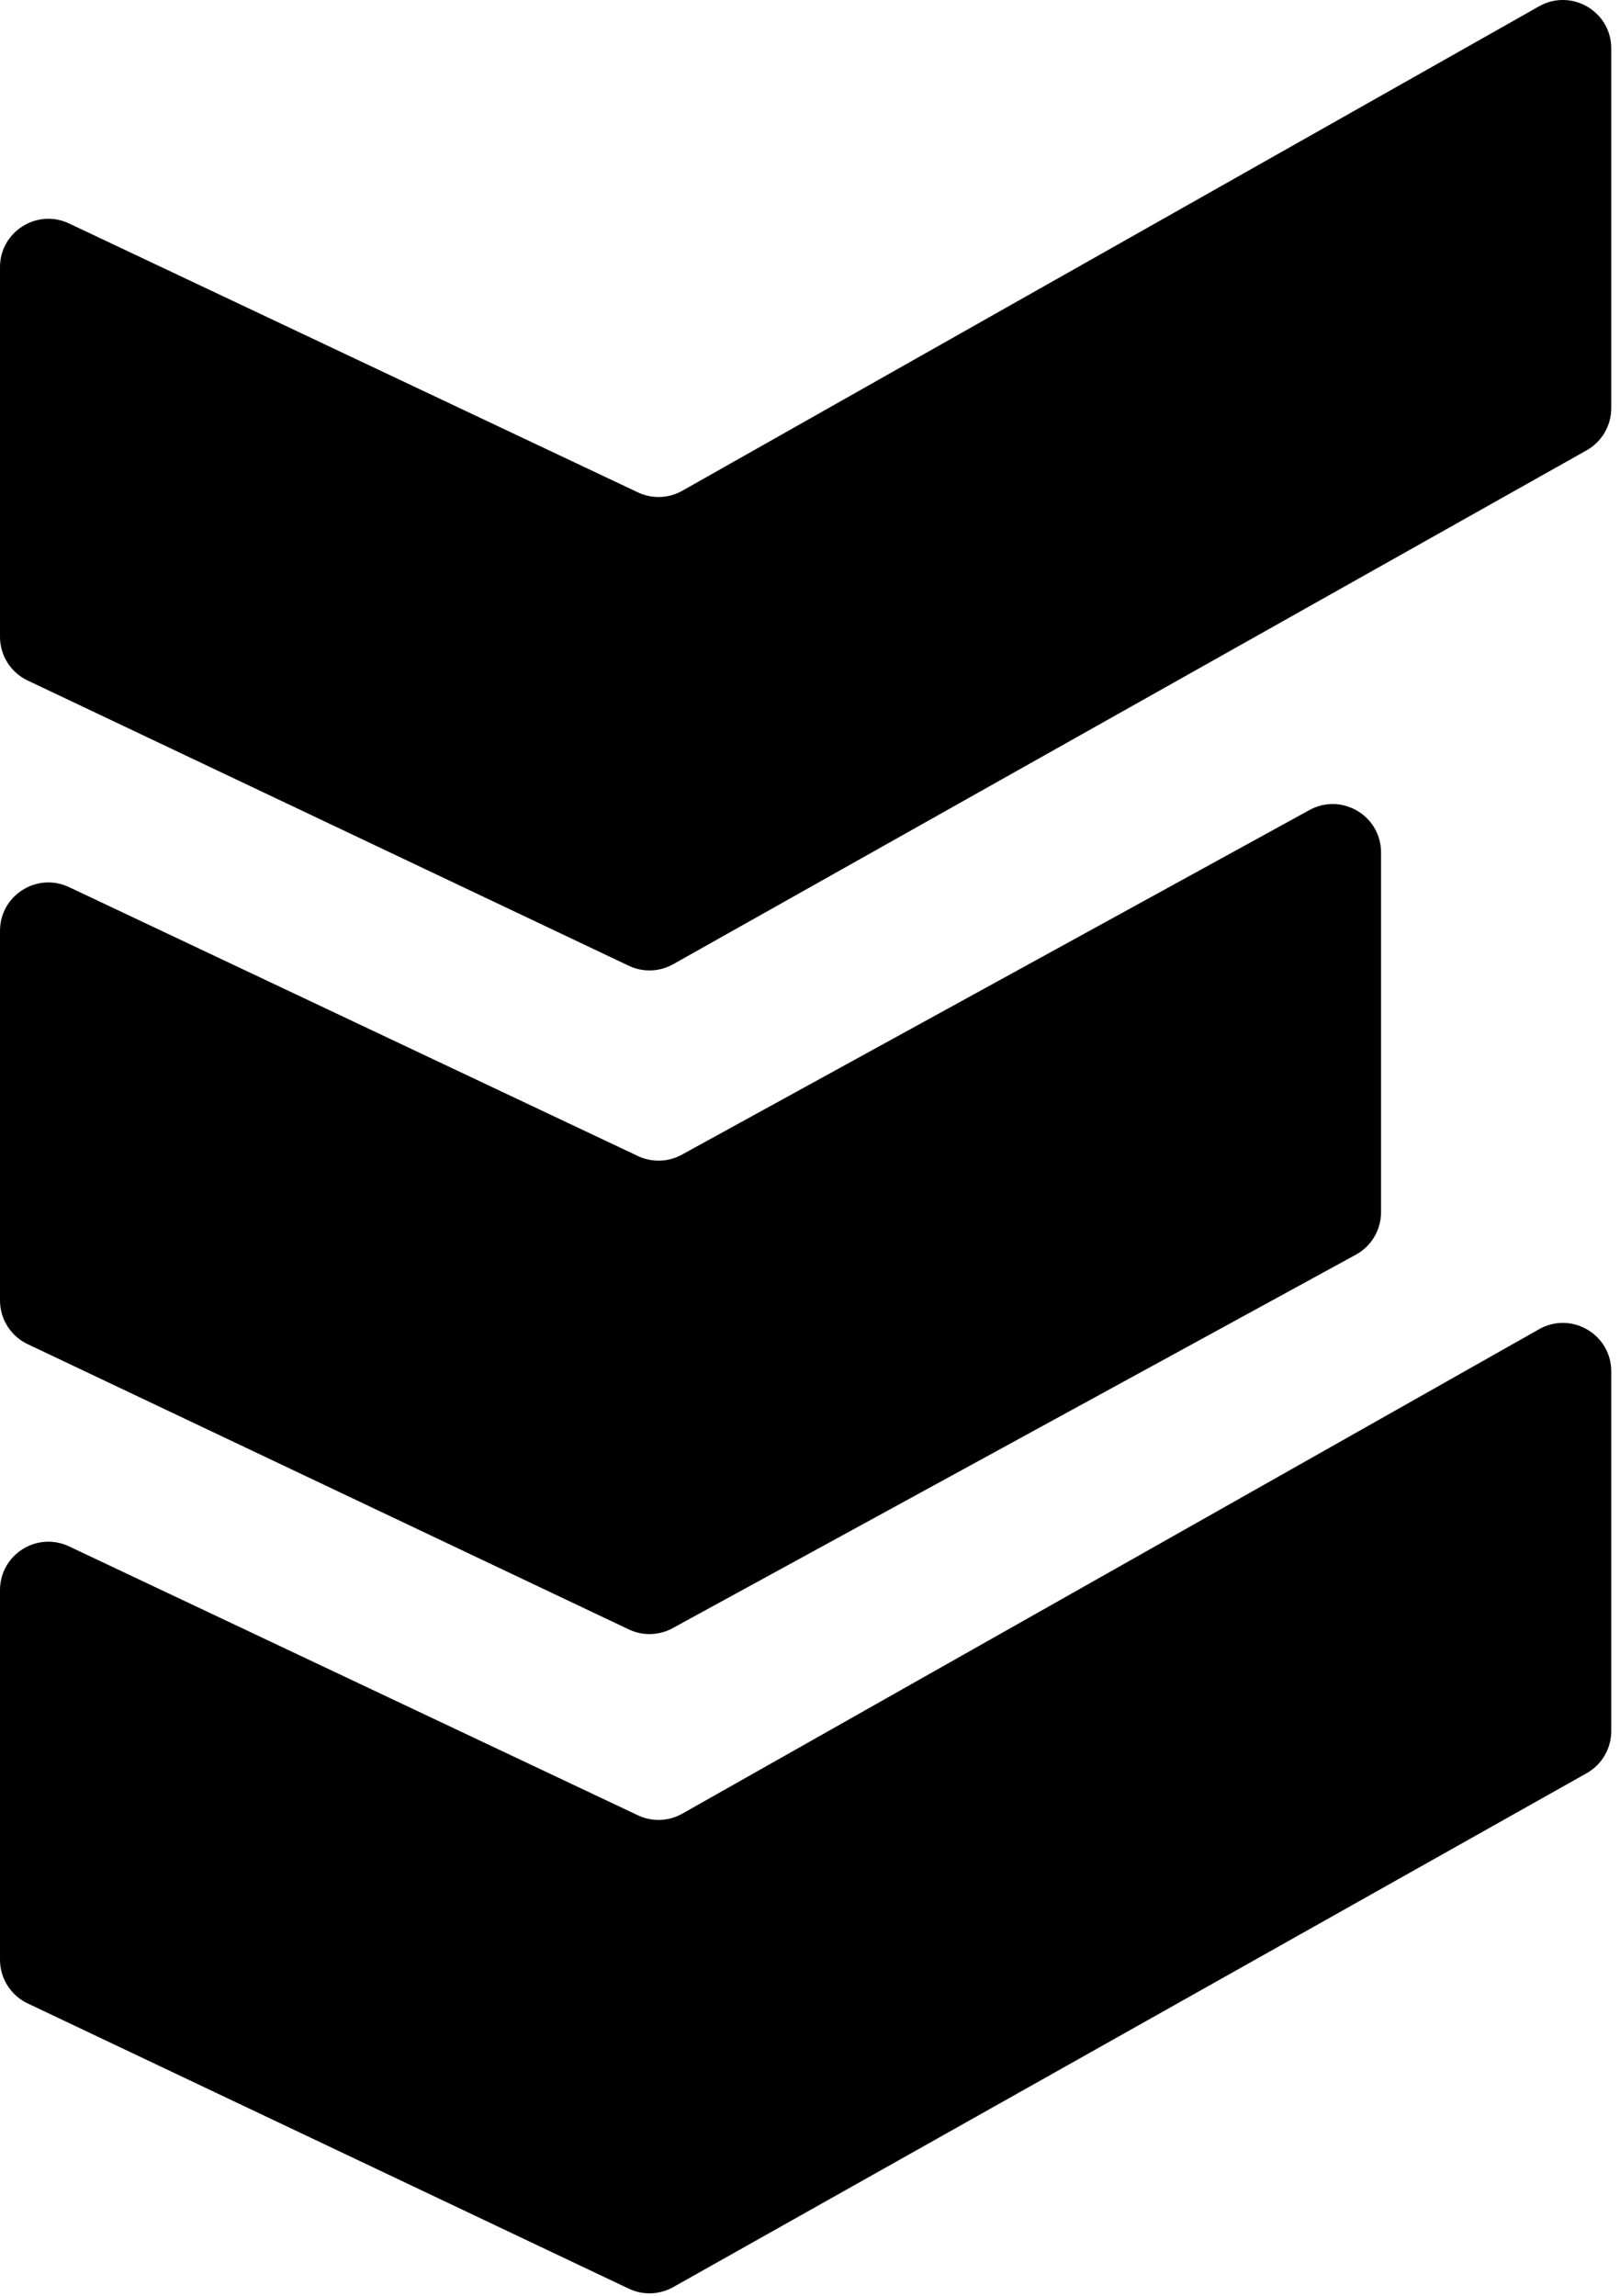 <?xml version="1.0" encoding="UTF-8" standalone="no"?>
<!DOCTYPE svg PUBLIC "-//W3C//DTD SVG 1.1//EN" "http://www.w3.org/Graphics/SVG/1.1/DTD/svg11.dtd">
<svg width="100%" height="100%" viewBox="0 0 48 68" version="1.1" xmlns="http://www.w3.org/2000/svg" xmlns:xlink="http://www.w3.org/1999/xlink" xml:space="preserve" xmlns:serif="http://www.serif.com/" style="fill-rule:evenodd;clip-rule:evenodd;stroke-linejoin:round;stroke-miterlimit:2;">
    <g>
        <g transform="matrix(1,0,0,-1,0,47.099)">
            <path d="M0,0L0,-10.946C0,-11.5 0.319,-12.004 0.819,-12.241L18.63,-20.69C19.055,-20.893 19.553,-20.872 19.96,-20.637L47.024,-5.416C47.468,-5.16 47.741,-4.687 47.741,-4.175L47.741,6.479C47.741,7.585 46.544,8.274 45.588,7.72L20.232,-6.612C19.825,-6.85 19.327,-6.87 18.901,-6.669L2.046,1.296C1.095,1.745 0,1.052 0,0" style="fill-rule:nonzero;"/>
        </g>
        <g transform="matrix(1,0,0,-1,0,27.572)">
            <path d="M0,0L0,-10.946C0,-11.5 0.319,-12.004 0.819,-12.241L18.63,-20.69C19.055,-20.893 19.553,-20.872 19.96,-20.637L40.203,-9.575C40.647,-9.318 40.92,-8.846 40.92,-8.333L40.92,2.321C40.92,3.426 39.723,4.115 38.768,3.562L20.232,-6.613C19.825,-6.85 19.327,-6.87 18.901,-6.669L2.046,1.296C1.095,1.745 0,1.052 0,0" style="fill-rule:nonzero;"/>
        </g>
        <g transform="matrix(1,0,0,-1,0,7.915)">
            <path d="M0,0L0,-10.946C0,-11.5 0.319,-12.004 0.819,-12.241L18.63,-20.69C19.055,-20.893 19.553,-20.872 19.96,-20.637L47.024,-5.416C47.468,-5.16 47.741,-4.687 47.741,-4.175L47.741,6.479C47.741,7.585 46.544,8.274 45.588,7.72L20.232,-6.612C19.825,-6.85 19.327,-6.87 18.901,-6.669L2.046,1.296C1.095,1.745 0,1.052 0,0" style="fill-rule:nonzero;"/>
        </g>
    </g>
</svg>

